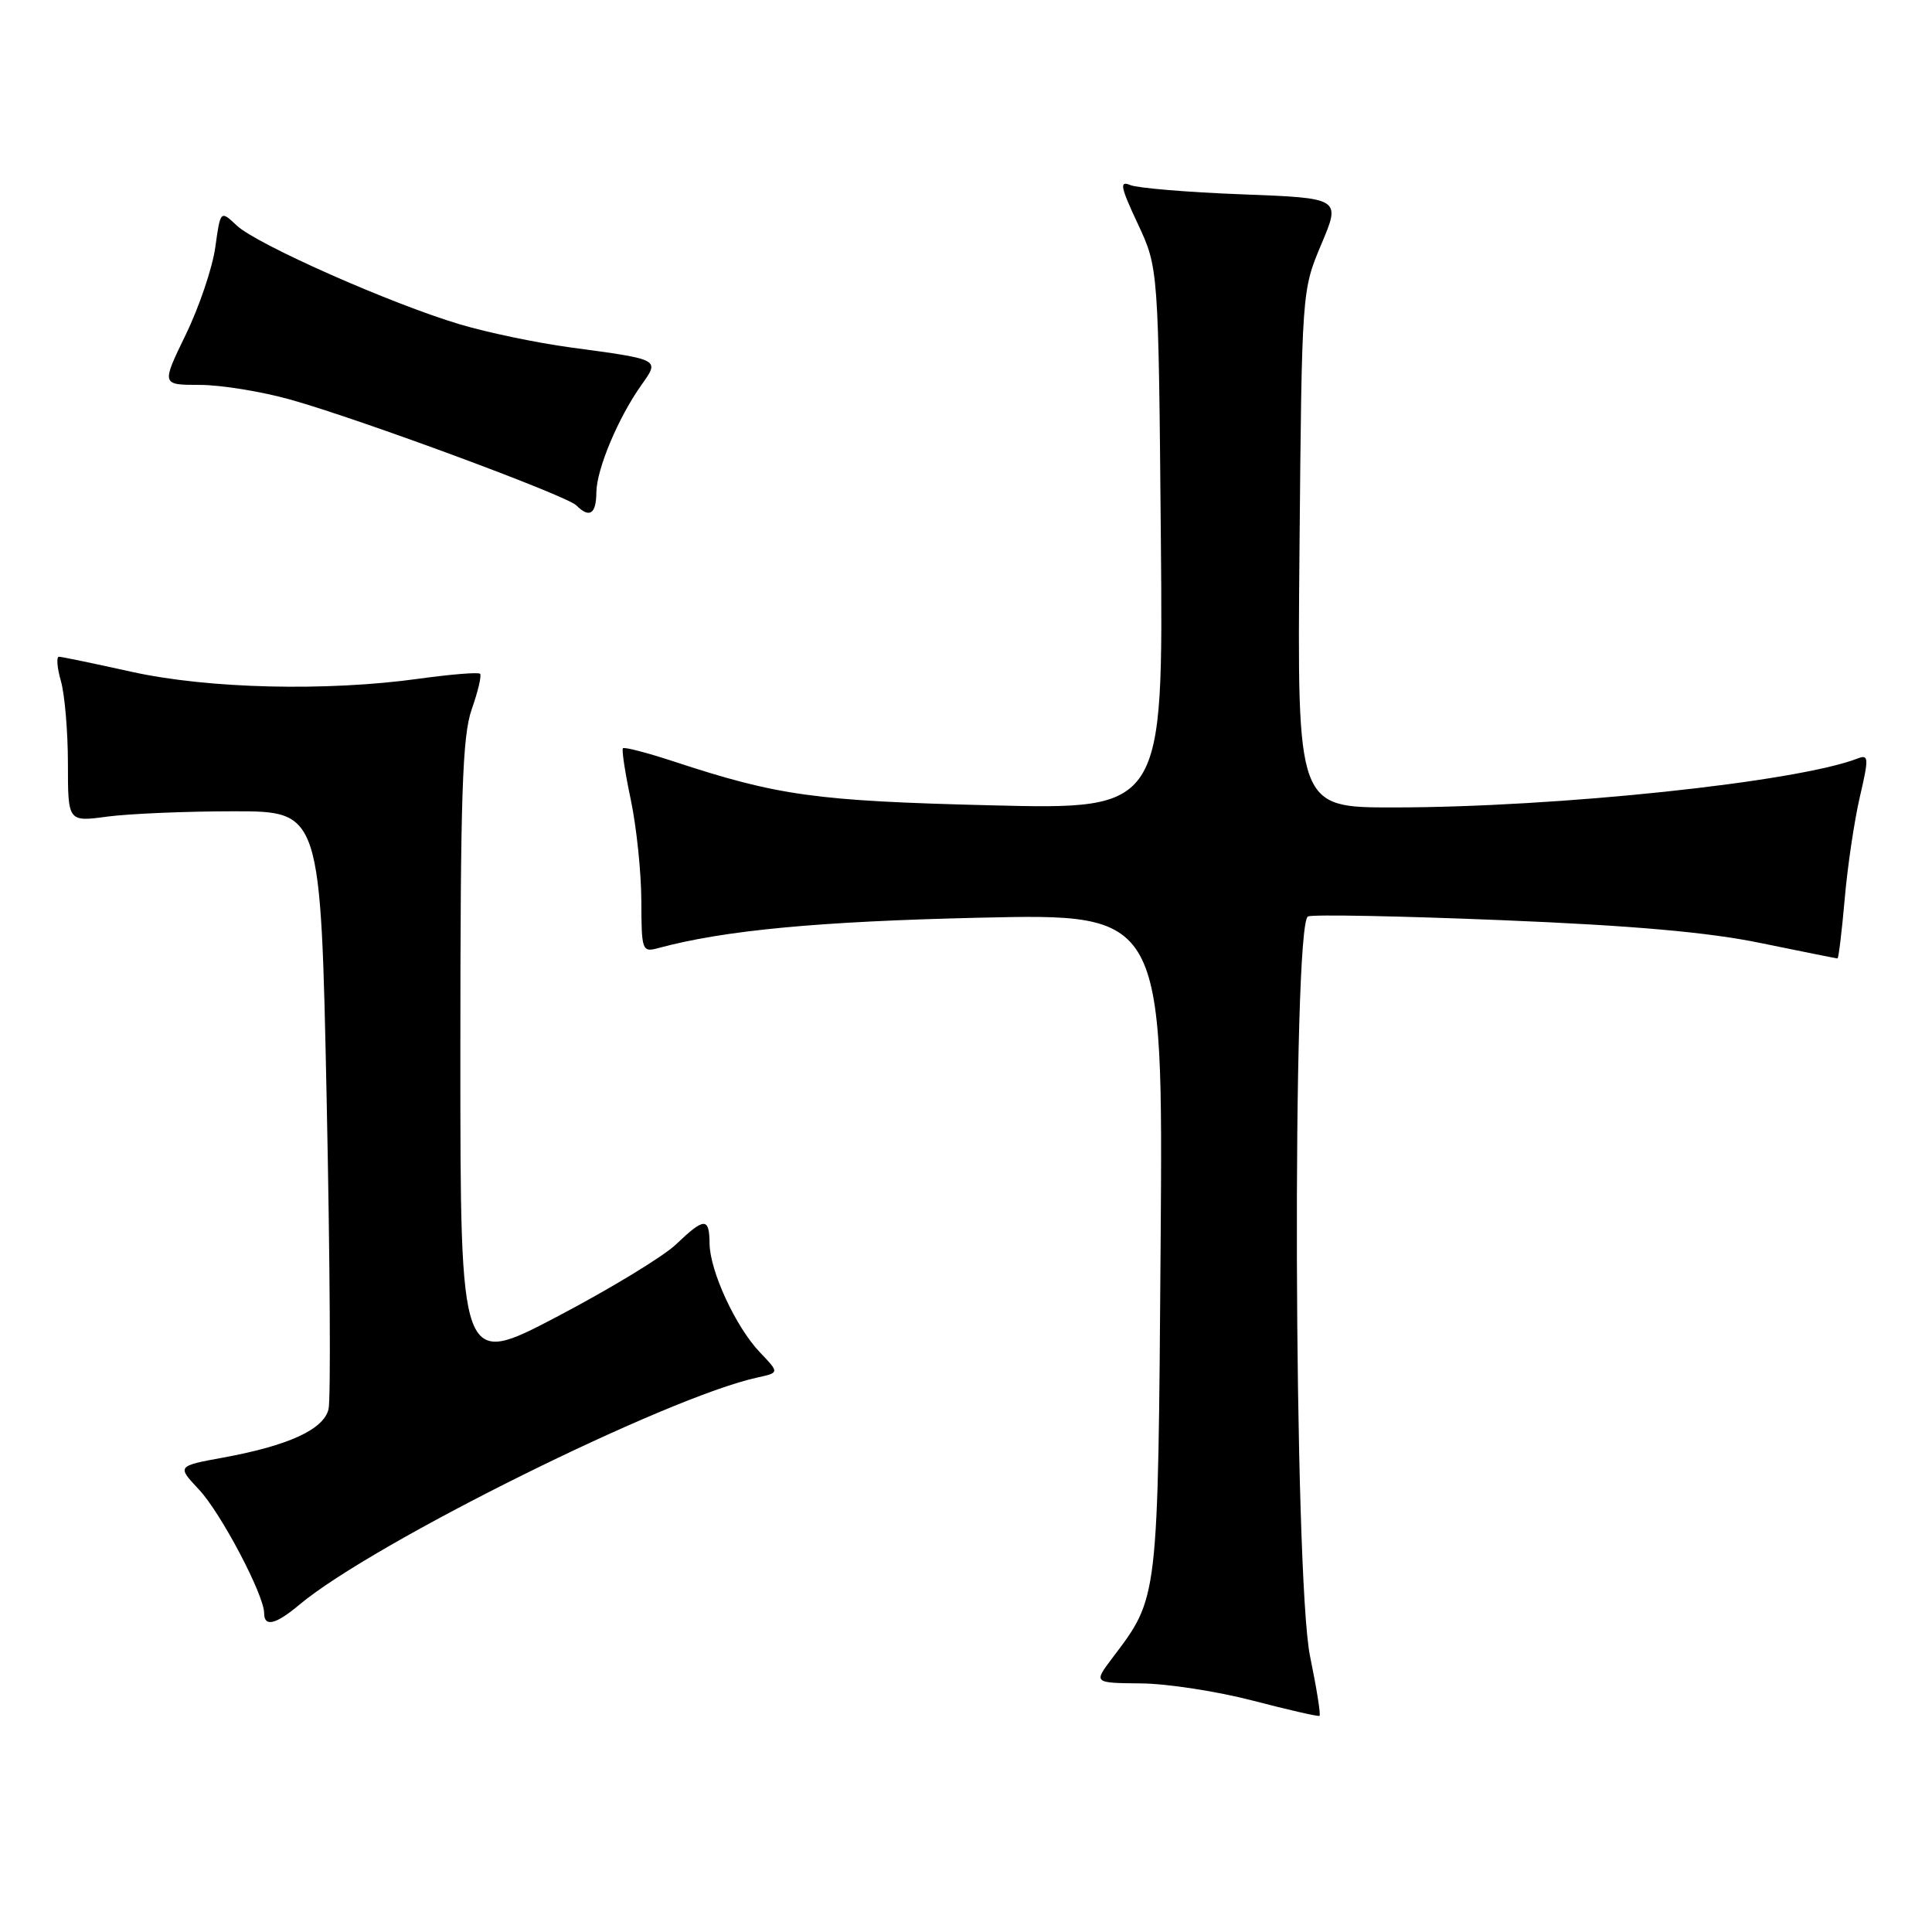 <?xml version="1.0" encoding="UTF-8" standalone="no"?>
<!DOCTYPE svg PUBLIC "-//W3C//DTD SVG 1.1//EN" "http://www.w3.org/Graphics/SVG/1.1/DTD/svg11.dtd" >
<svg xmlns="http://www.w3.org/2000/svg" xmlns:xlink="http://www.w3.org/1999/xlink" version="1.1" viewBox="0 0 256 256">
 <g >
 <path fill="currentColor"
d=" M 173.59 219.47 C 171.43 209.03 171.19 122.25 173.32 121.43 C 174.04 121.15 185.63 121.38 199.07 121.93 C 216.38 122.64 226.37 123.52 233.36 124.97 C 238.78 126.08 243.34 127.00 243.48 127.00 C 243.62 127.00 244.05 123.47 244.43 119.15 C 244.80 114.83 245.71 108.73 246.44 105.59 C 247.65 100.39 247.62 99.93 246.13 100.51 C 238.01 103.64 206.38 106.98 184.69 106.99 C 171.88 107.00 171.88 107.00 172.19 72.75 C 172.50 38.50 172.50 38.50 175.08 32.37 C 177.67 26.25 177.67 26.25 164.58 25.75 C 157.39 25.48 150.72 24.92 149.76 24.52 C 148.30 23.91 148.47 24.76 150.76 29.65 C 153.50 35.50 153.50 35.50 153.82 71.39 C 154.14 107.27 154.14 107.27 131.32 106.71 C 108.00 106.13 103.10 105.45 89.19 100.87 C 85.71 99.73 82.72 98.95 82.54 99.15 C 82.36 99.34 82.83 102.42 83.59 106.00 C 84.34 109.58 84.97 115.59 84.98 119.37 C 85.00 126.00 85.08 126.21 87.25 125.62 C 95.93 123.27 108.42 122.09 129.81 121.60 C 154.11 121.05 154.11 121.05 153.79 164.77 C 153.43 212.48 153.54 211.55 147.35 219.75 C 144.90 223.00 144.90 223.00 151.20 223.06 C 154.66 223.09 161.32 224.12 166.00 225.34 C 170.68 226.56 174.65 227.47 174.84 227.36 C 175.03 227.25 174.46 223.70 173.59 219.47 Z  M 39.67 212.63 C 49.46 204.43 88.47 185.09 100.39 182.52 C 103.27 181.89 103.27 181.89 100.70 179.20 C 97.49 175.84 94.05 168.40 94.02 164.75 C 93.99 161.28 93.33 161.30 89.55 164.91 C 87.87 166.51 80.76 170.82 73.75 174.50 C 61.00 181.18 61.00 181.18 61.00 139.71 C 61.00 105.28 61.26 97.53 62.51 93.97 C 63.34 91.61 63.84 89.50 63.61 89.28 C 63.38 89.05 59.75 89.35 55.53 89.93 C 43.28 91.64 27.58 91.26 17.45 89.02 C 12.53 87.93 8.19 87.03 7.82 87.02 C 7.45 87.01 7.56 88.46 8.07 90.24 C 8.58 92.03 9.00 96.96 9.00 101.20 C 9.00 108.91 9.00 108.91 14.25 108.20 C 17.14 107.82 24.68 107.50 31.00 107.50 C 42.50 107.50 42.50 107.50 43.29 146.00 C 43.73 167.18 43.84 185.51 43.53 186.74 C 42.86 189.42 38.25 191.54 29.61 193.13 C 23.44 194.26 23.44 194.26 26.37 197.38 C 29.27 200.47 35.00 211.34 35.00 213.75 C 35.00 215.63 36.53 215.27 39.67 212.63 Z  M 79.02 65.25 C 79.05 62.17 81.92 55.33 85.00 51.00 C 87.43 47.58 87.56 47.65 75.55 46.03 C 71.17 45.44 64.60 44.07 60.95 42.98 C 51.86 40.28 34.04 32.39 31.38 29.89 C 29.21 27.85 29.21 27.85 28.53 32.75 C 28.16 35.45 26.40 40.66 24.62 44.33 C 21.38 51.00 21.38 51.00 26.46 51.00 C 29.25 51.00 34.68 51.88 38.52 52.96 C 47.82 55.58 75.05 65.65 76.36 66.96 C 78.11 68.71 79.00 68.13 79.02 65.25 Z "/>
</g>
</svg>